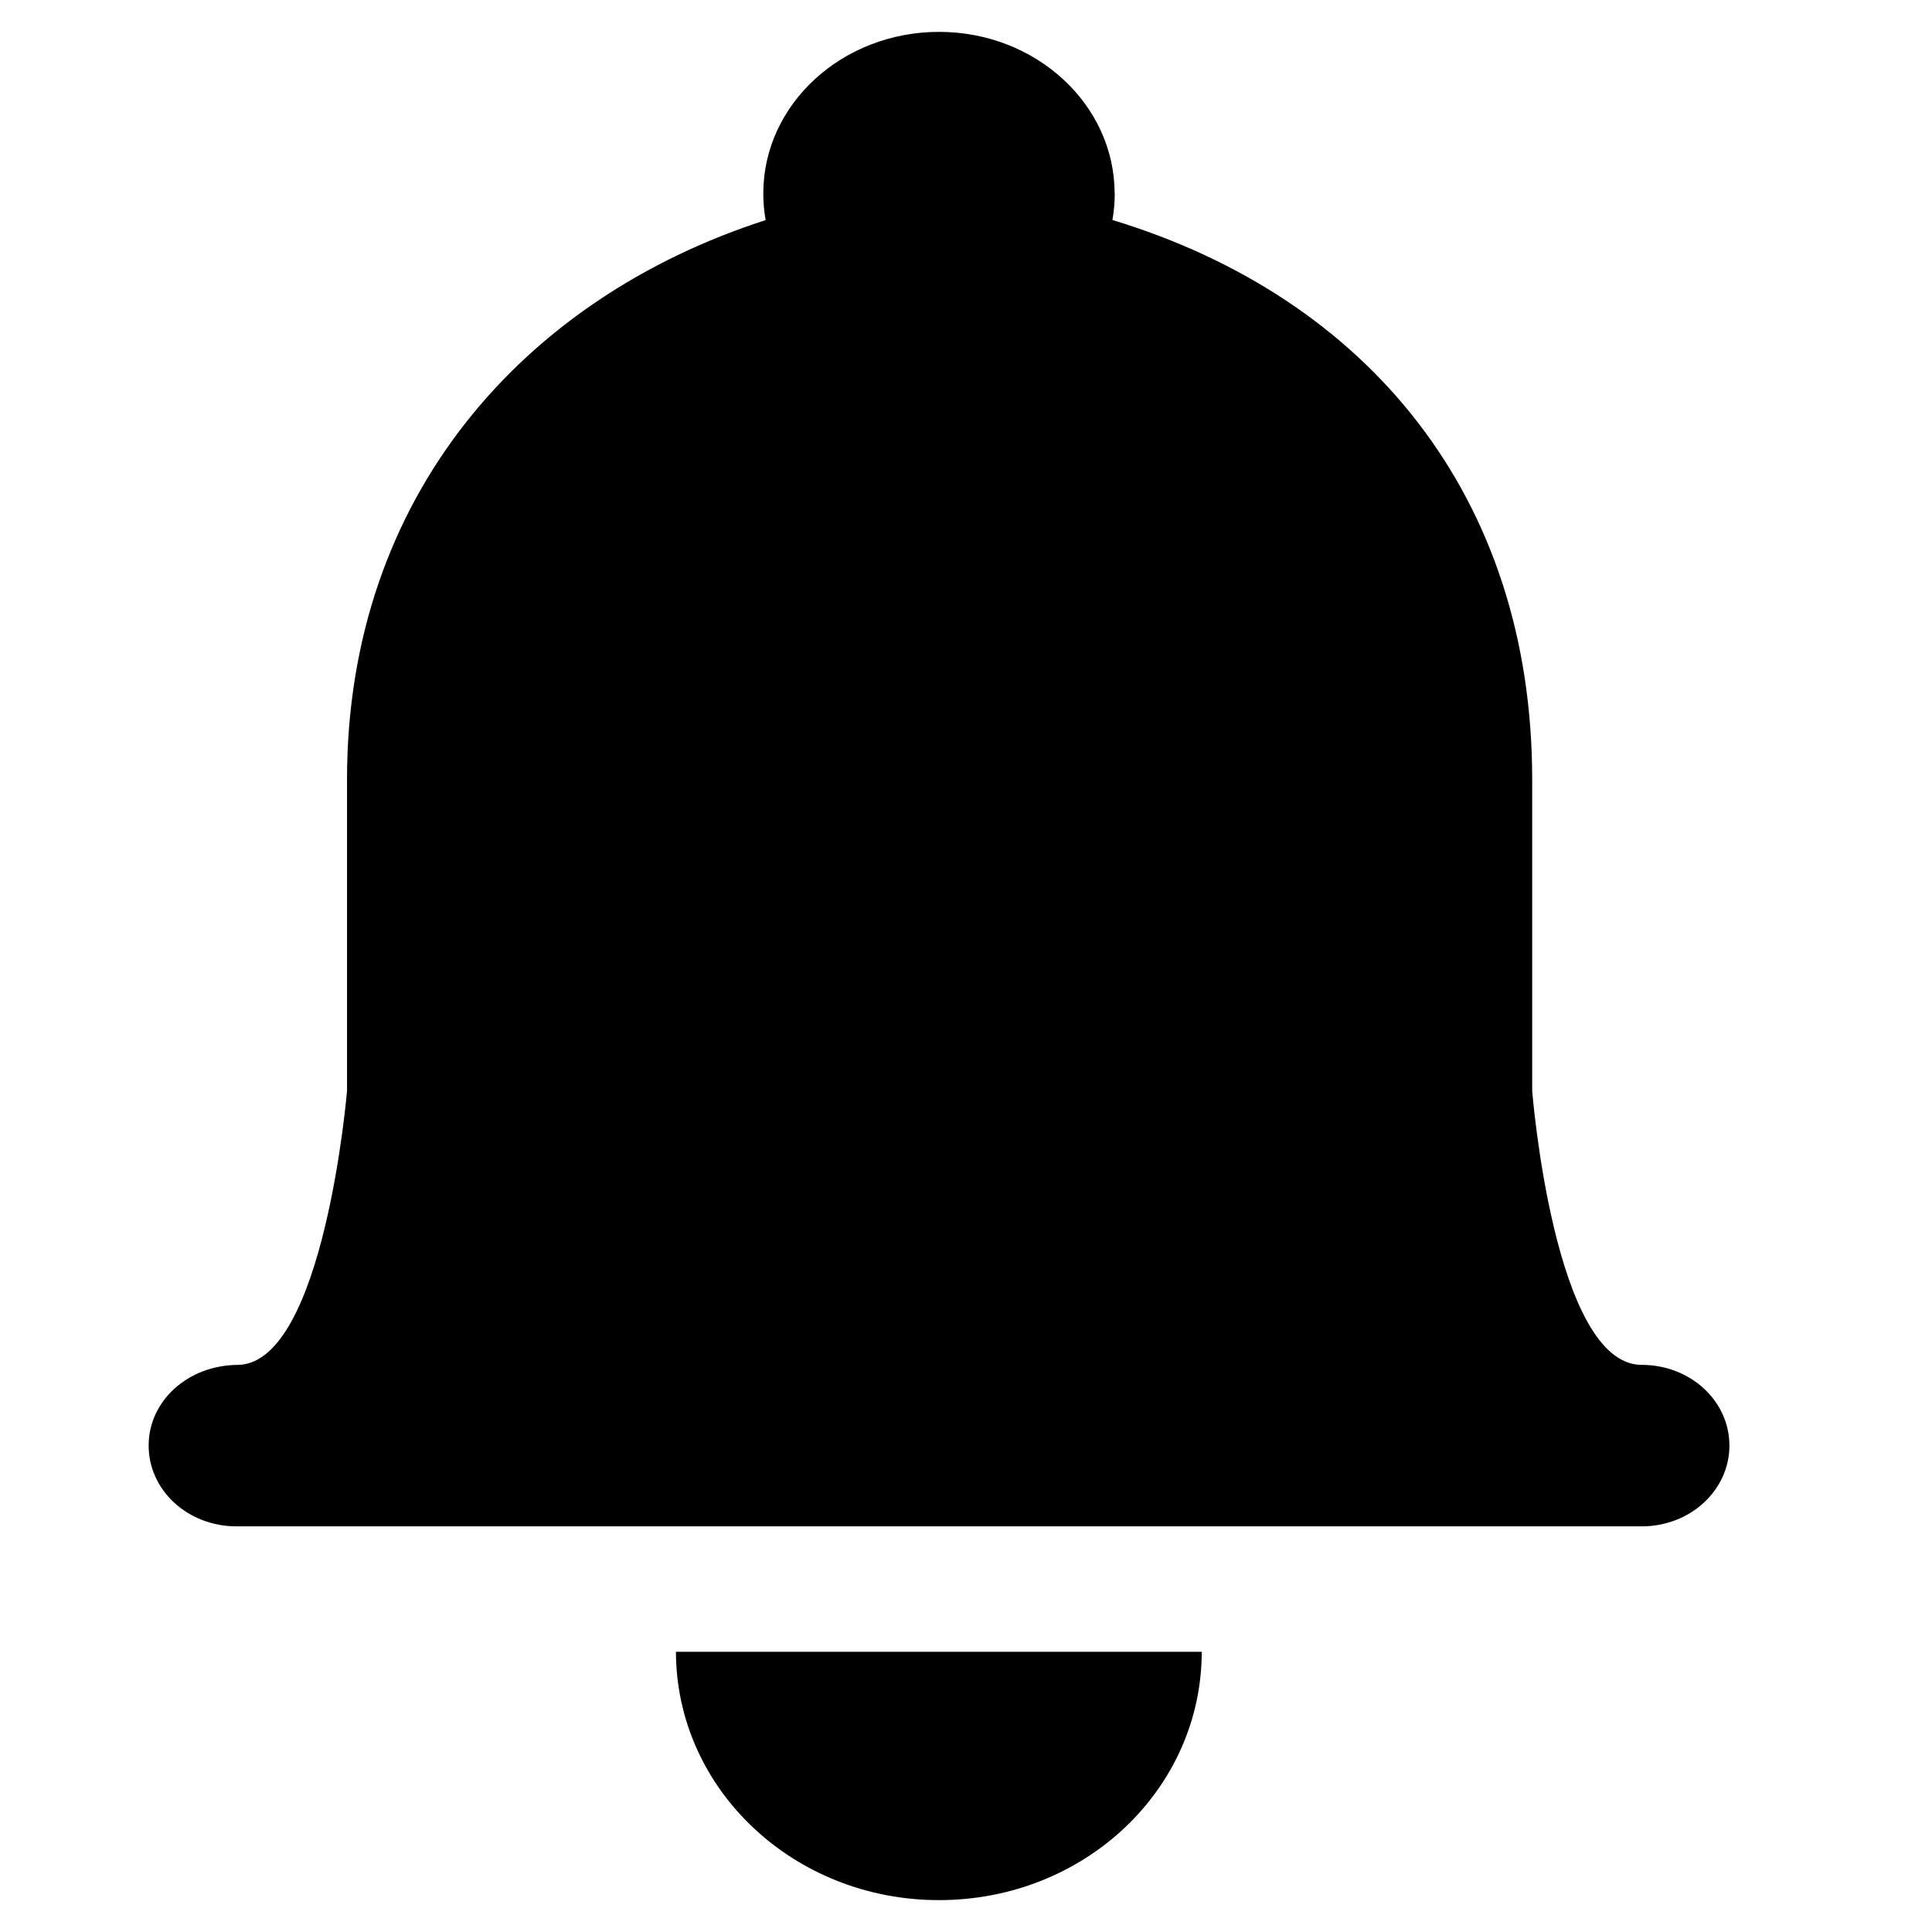<?xml version="1.0" standalone="no"?><!DOCTYPE svg PUBLIC "-//W3C//DTD SVG 1.1//EN" "http://www.w3.org/Graphics/SVG/1.1/DTD/svg11.dtd"><svg t="1606124303523" class="icon" viewBox="0 0 1024 1024" version="1.1" xmlns="http://www.w3.org/2000/svg" p-id="39201" xmlns:xlink="http://www.w3.org/1999/xlink" width="200" height="200"><defs><style type="text/css"></style></defs><path d="M636.95 875.468C636.888 948.187 575.062 1007.104 497.64 1007.104c-76.865 0-139.248-58.67-139.372-131.636H636.95zM590.781 102.549C590.719 55.328 549.069 16.896 497.702 16.896c-51.367 0-93.141 38.371-93.141 85.653 0 4.827 0.433 9.531 1.238 14.11C277.38 158.001 183.93 263.334 183.93 413.103V578.22s-12.068 143.704-57.432 145.189c-26.983 0-47.716 19.185-47.716 42.765 0 23.827 20.856 42.826 46.54 42.826h744.822c25.807 0 46.478-19.185 46.478-42.826 0-23.765-20.794-42.765-46.478-42.765-46.54 0-58.051-145.189-58.051-145.189V413.165c0-149.955-87.138-255.474-222.487-296.567 0.805-4.58 1.238-9.283 1.238-14.049z" p-id="39202"></path></svg>